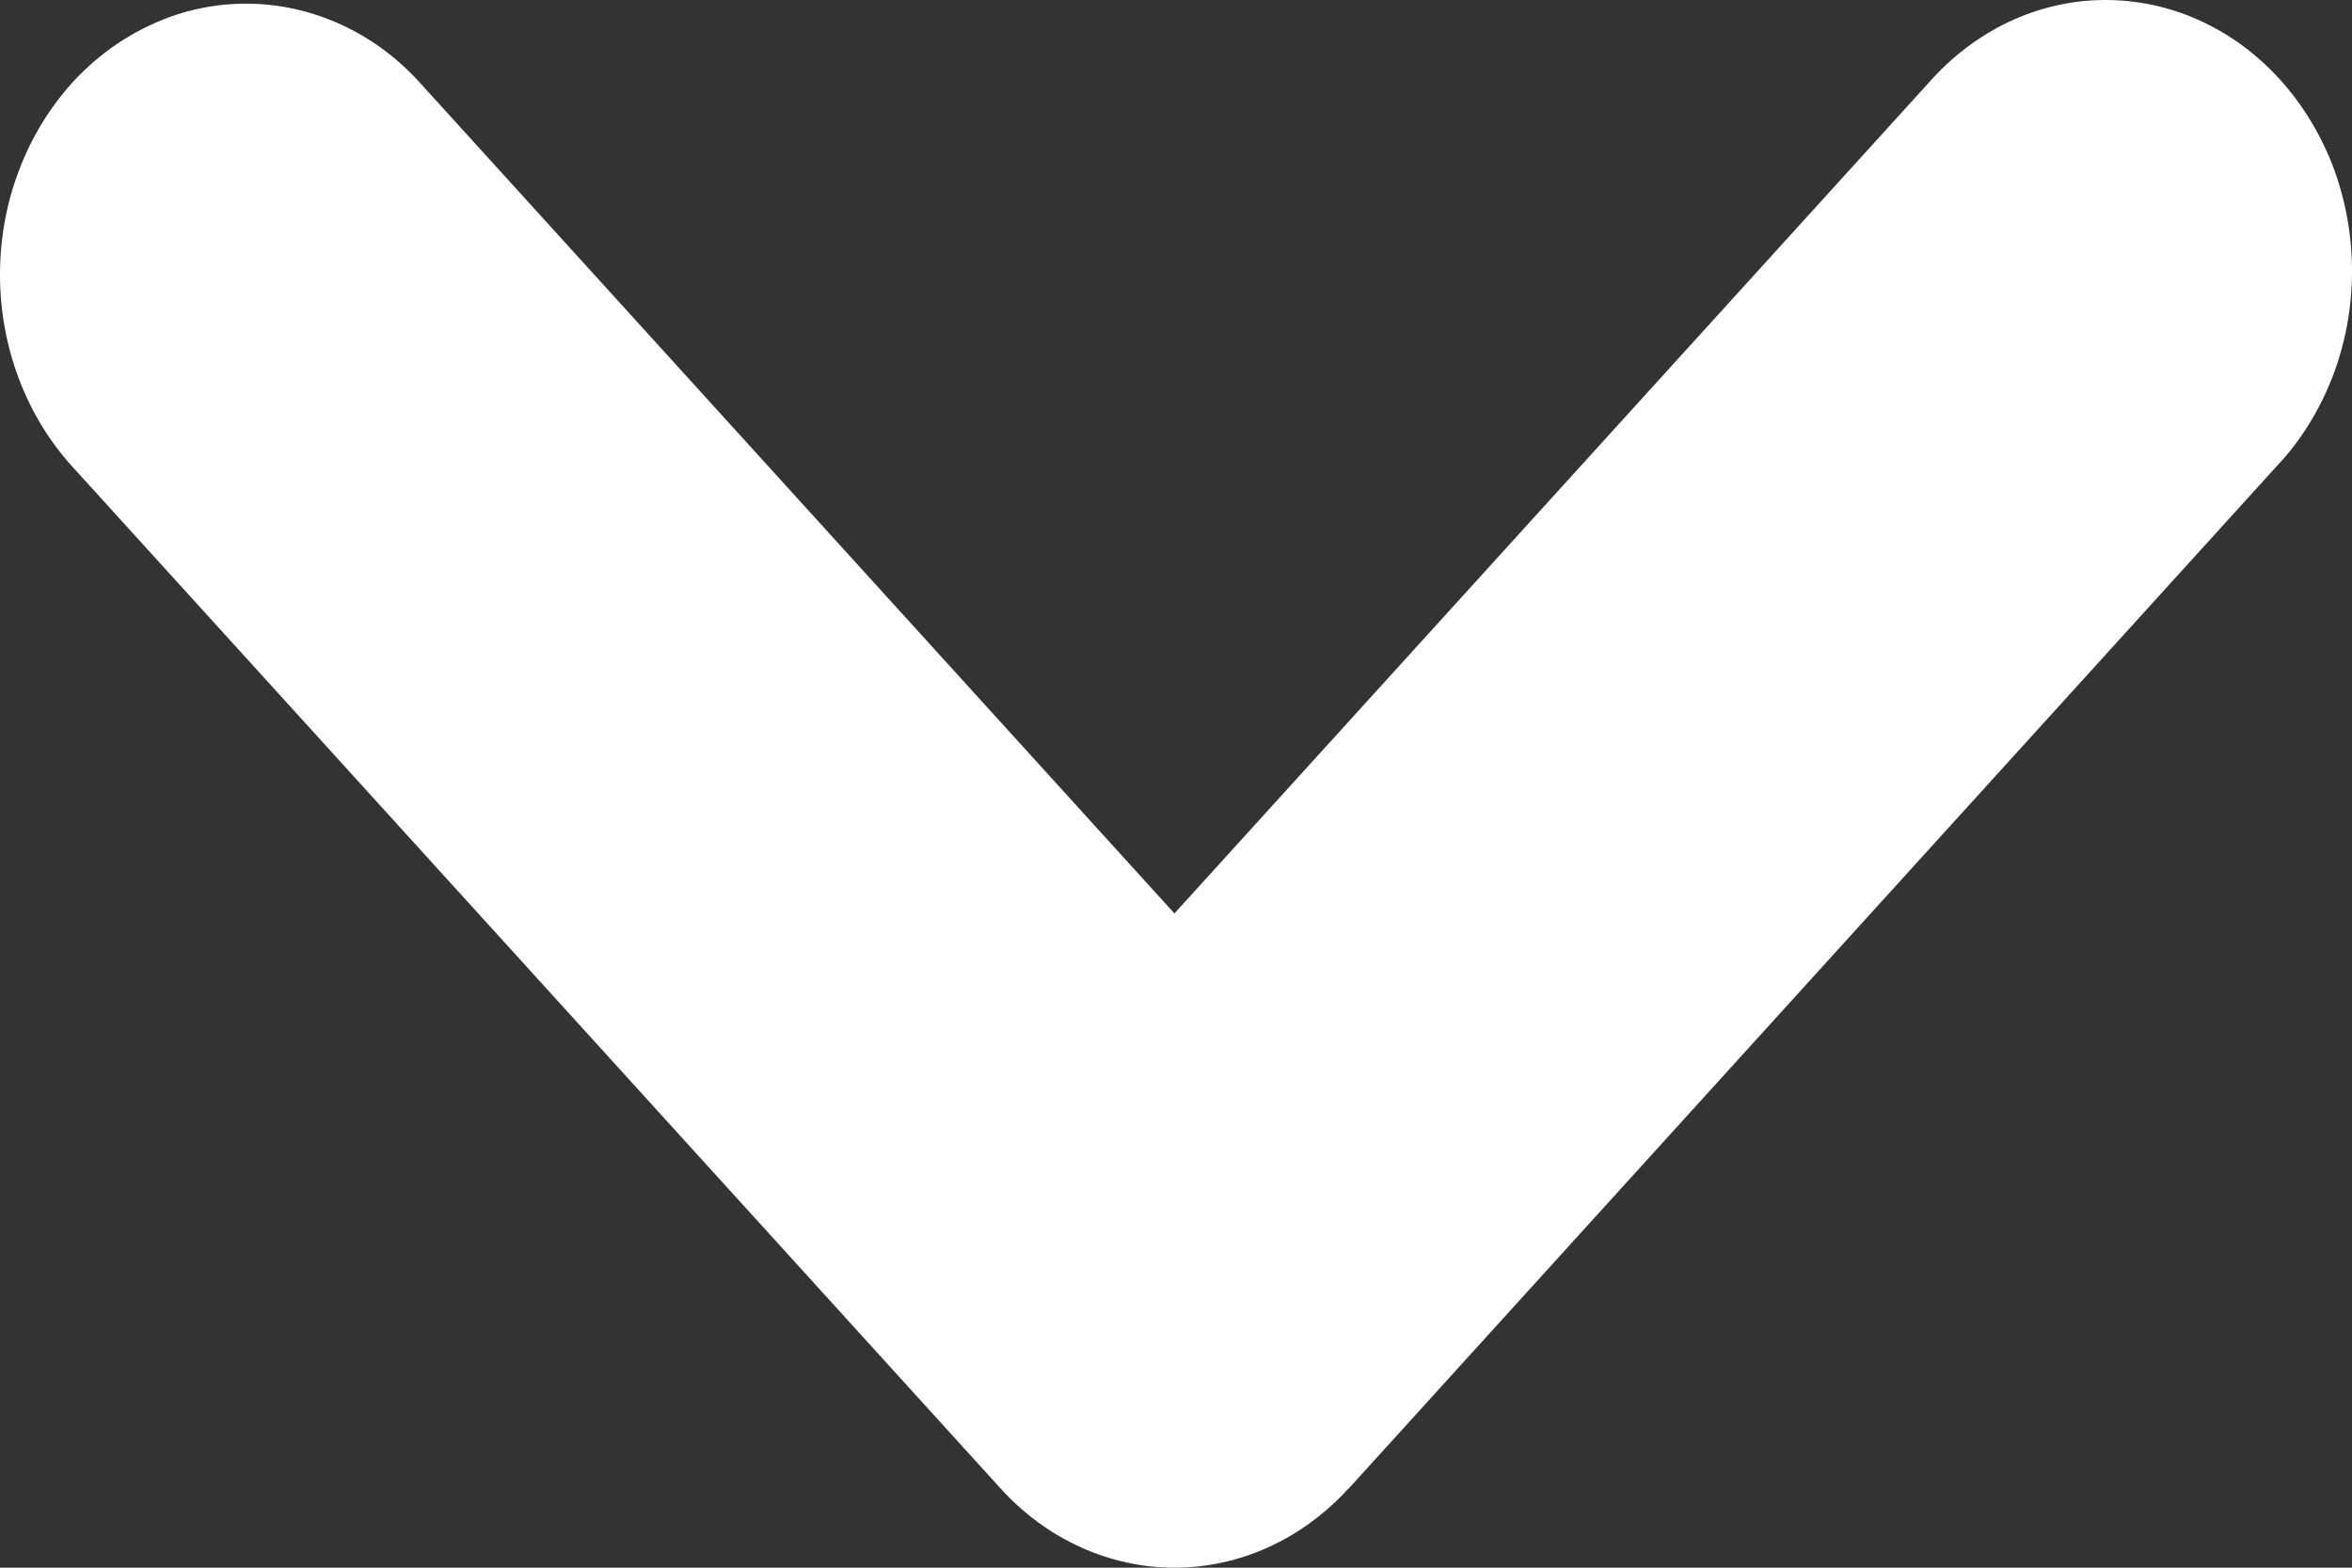 <svg width="9" height="6" viewBox="0 0 9 6" fill="none" xmlns="http://www.w3.org/2000/svg">
<rect x="0" y="0" width="9" height="6" fill="#333333" stroke="none"/>
<path fill-rule="evenodd" clip-rule="evenodd" d="M5.16 5.697C4.983 5.891 4.744 6 4.494 6C4.245 6 4.005 5.891 3.829 5.697L0.276 1.785C0.099 1.59 -5.9059e-05 1.326 -1.90128e-07 1.051C2.89588e-05 0.915 0.024 0.78 0.072 0.654C0.119 0.528 0.189 0.414 0.276 0.317C0.364 0.221 0.467 0.145 0.582 0.093C0.696 0.04 0.819 0.014 0.942 0.014C1.066 0.014 1.188 0.041 1.303 0.093C1.417 0.145 1.521 0.221 1.608 0.318L4.494 3.496L7.38 0.317C7.467 0.218 7.571 0.139 7.686 0.084C7.801 0.03 7.924 0.001 8.049 4.35172e-05C8.175 -0.001 8.299 0.025 8.414 0.077C8.53 0.129 8.635 0.206 8.724 0.304C8.812 0.401 8.882 0.517 8.93 0.644C8.977 0.772 9.001 0.908 9 1.046C8.999 1.184 8.973 1.32 8.924 1.446C8.874 1.573 8.803 1.688 8.713 1.783L5.16 5.698L5.16 5.697Z" fill="white"/>
</svg>
